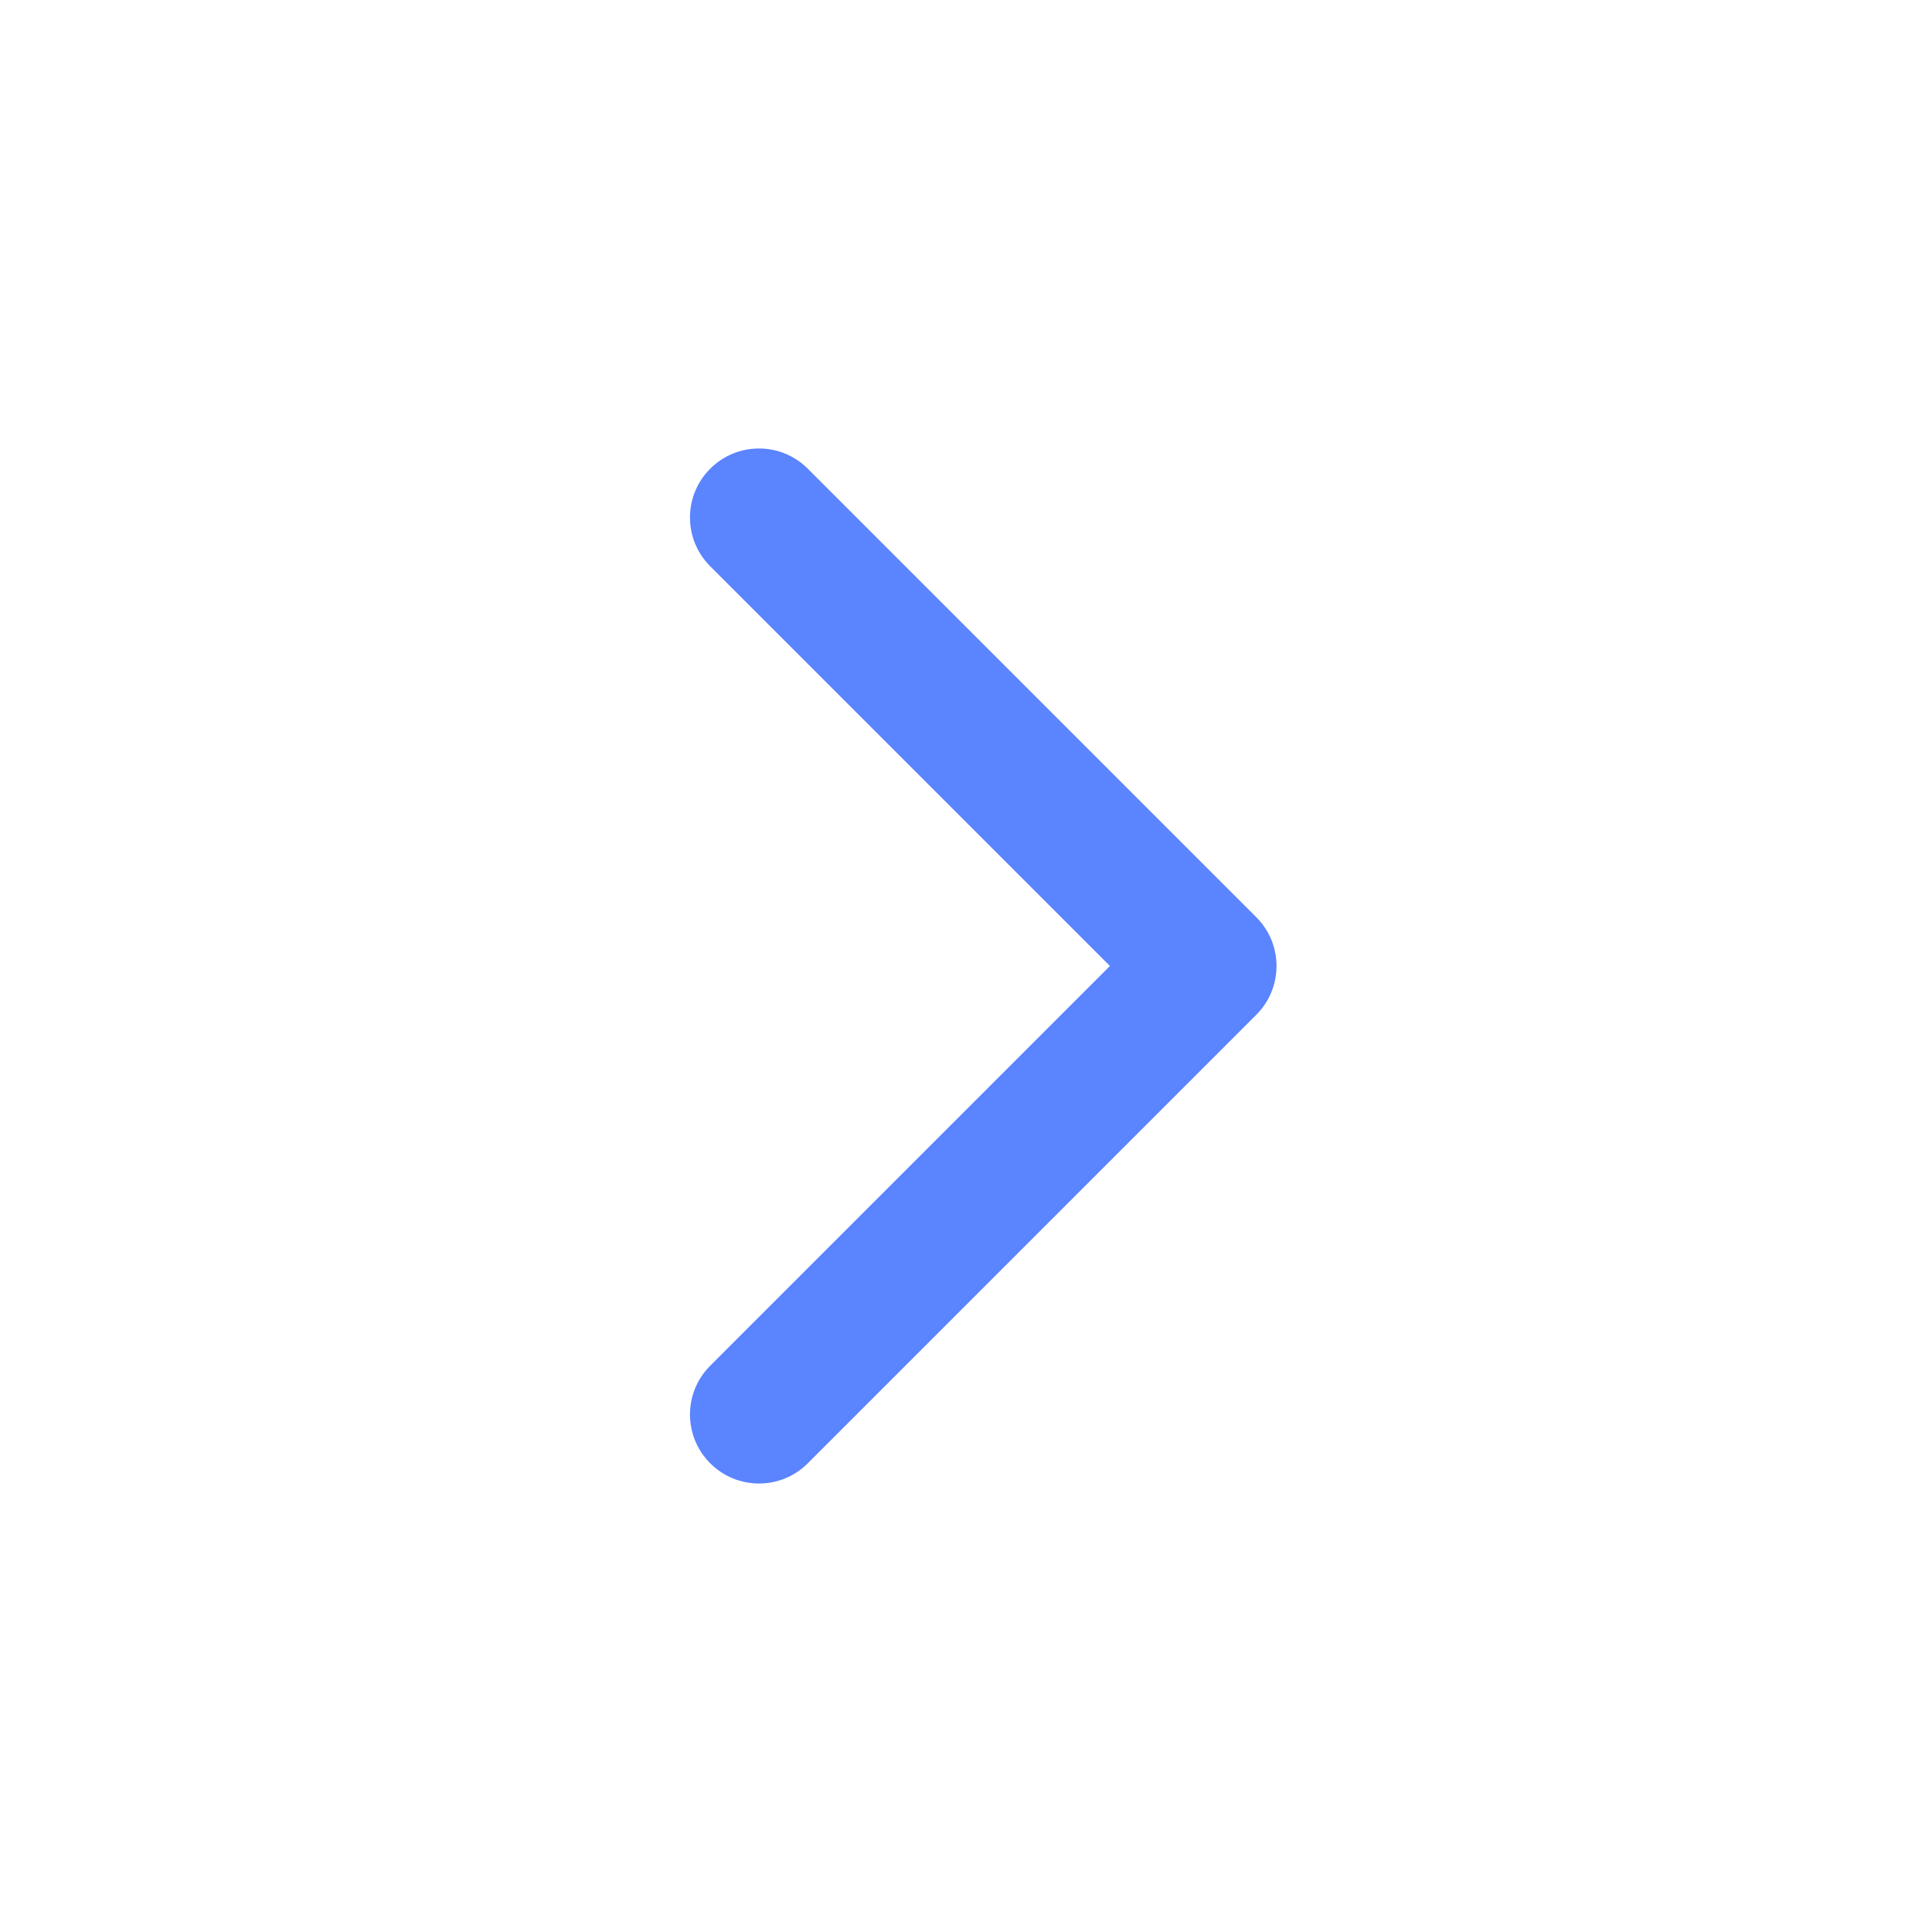 <svg width="28" height="28" viewBox="0 0 28 28" fill="none" xmlns="http://www.w3.org/2000/svg">
<path d="M16.086 14L10.293 19.793C9.902 20.183 9.902 20.817 10.293 21.207C10.683 21.598 11.317 21.598 11.707 21.207L18.207 14.707C18.598 14.317 18.598 13.683 18.207 13.293L11.707 6.793C11.317 6.402 10.683 6.402 10.293 6.793C9.902 7.183 9.902 7.817 10.293 8.207L16.086 14Z" fill="#3366FF" fill-opacity="0.8"/>
</svg>
